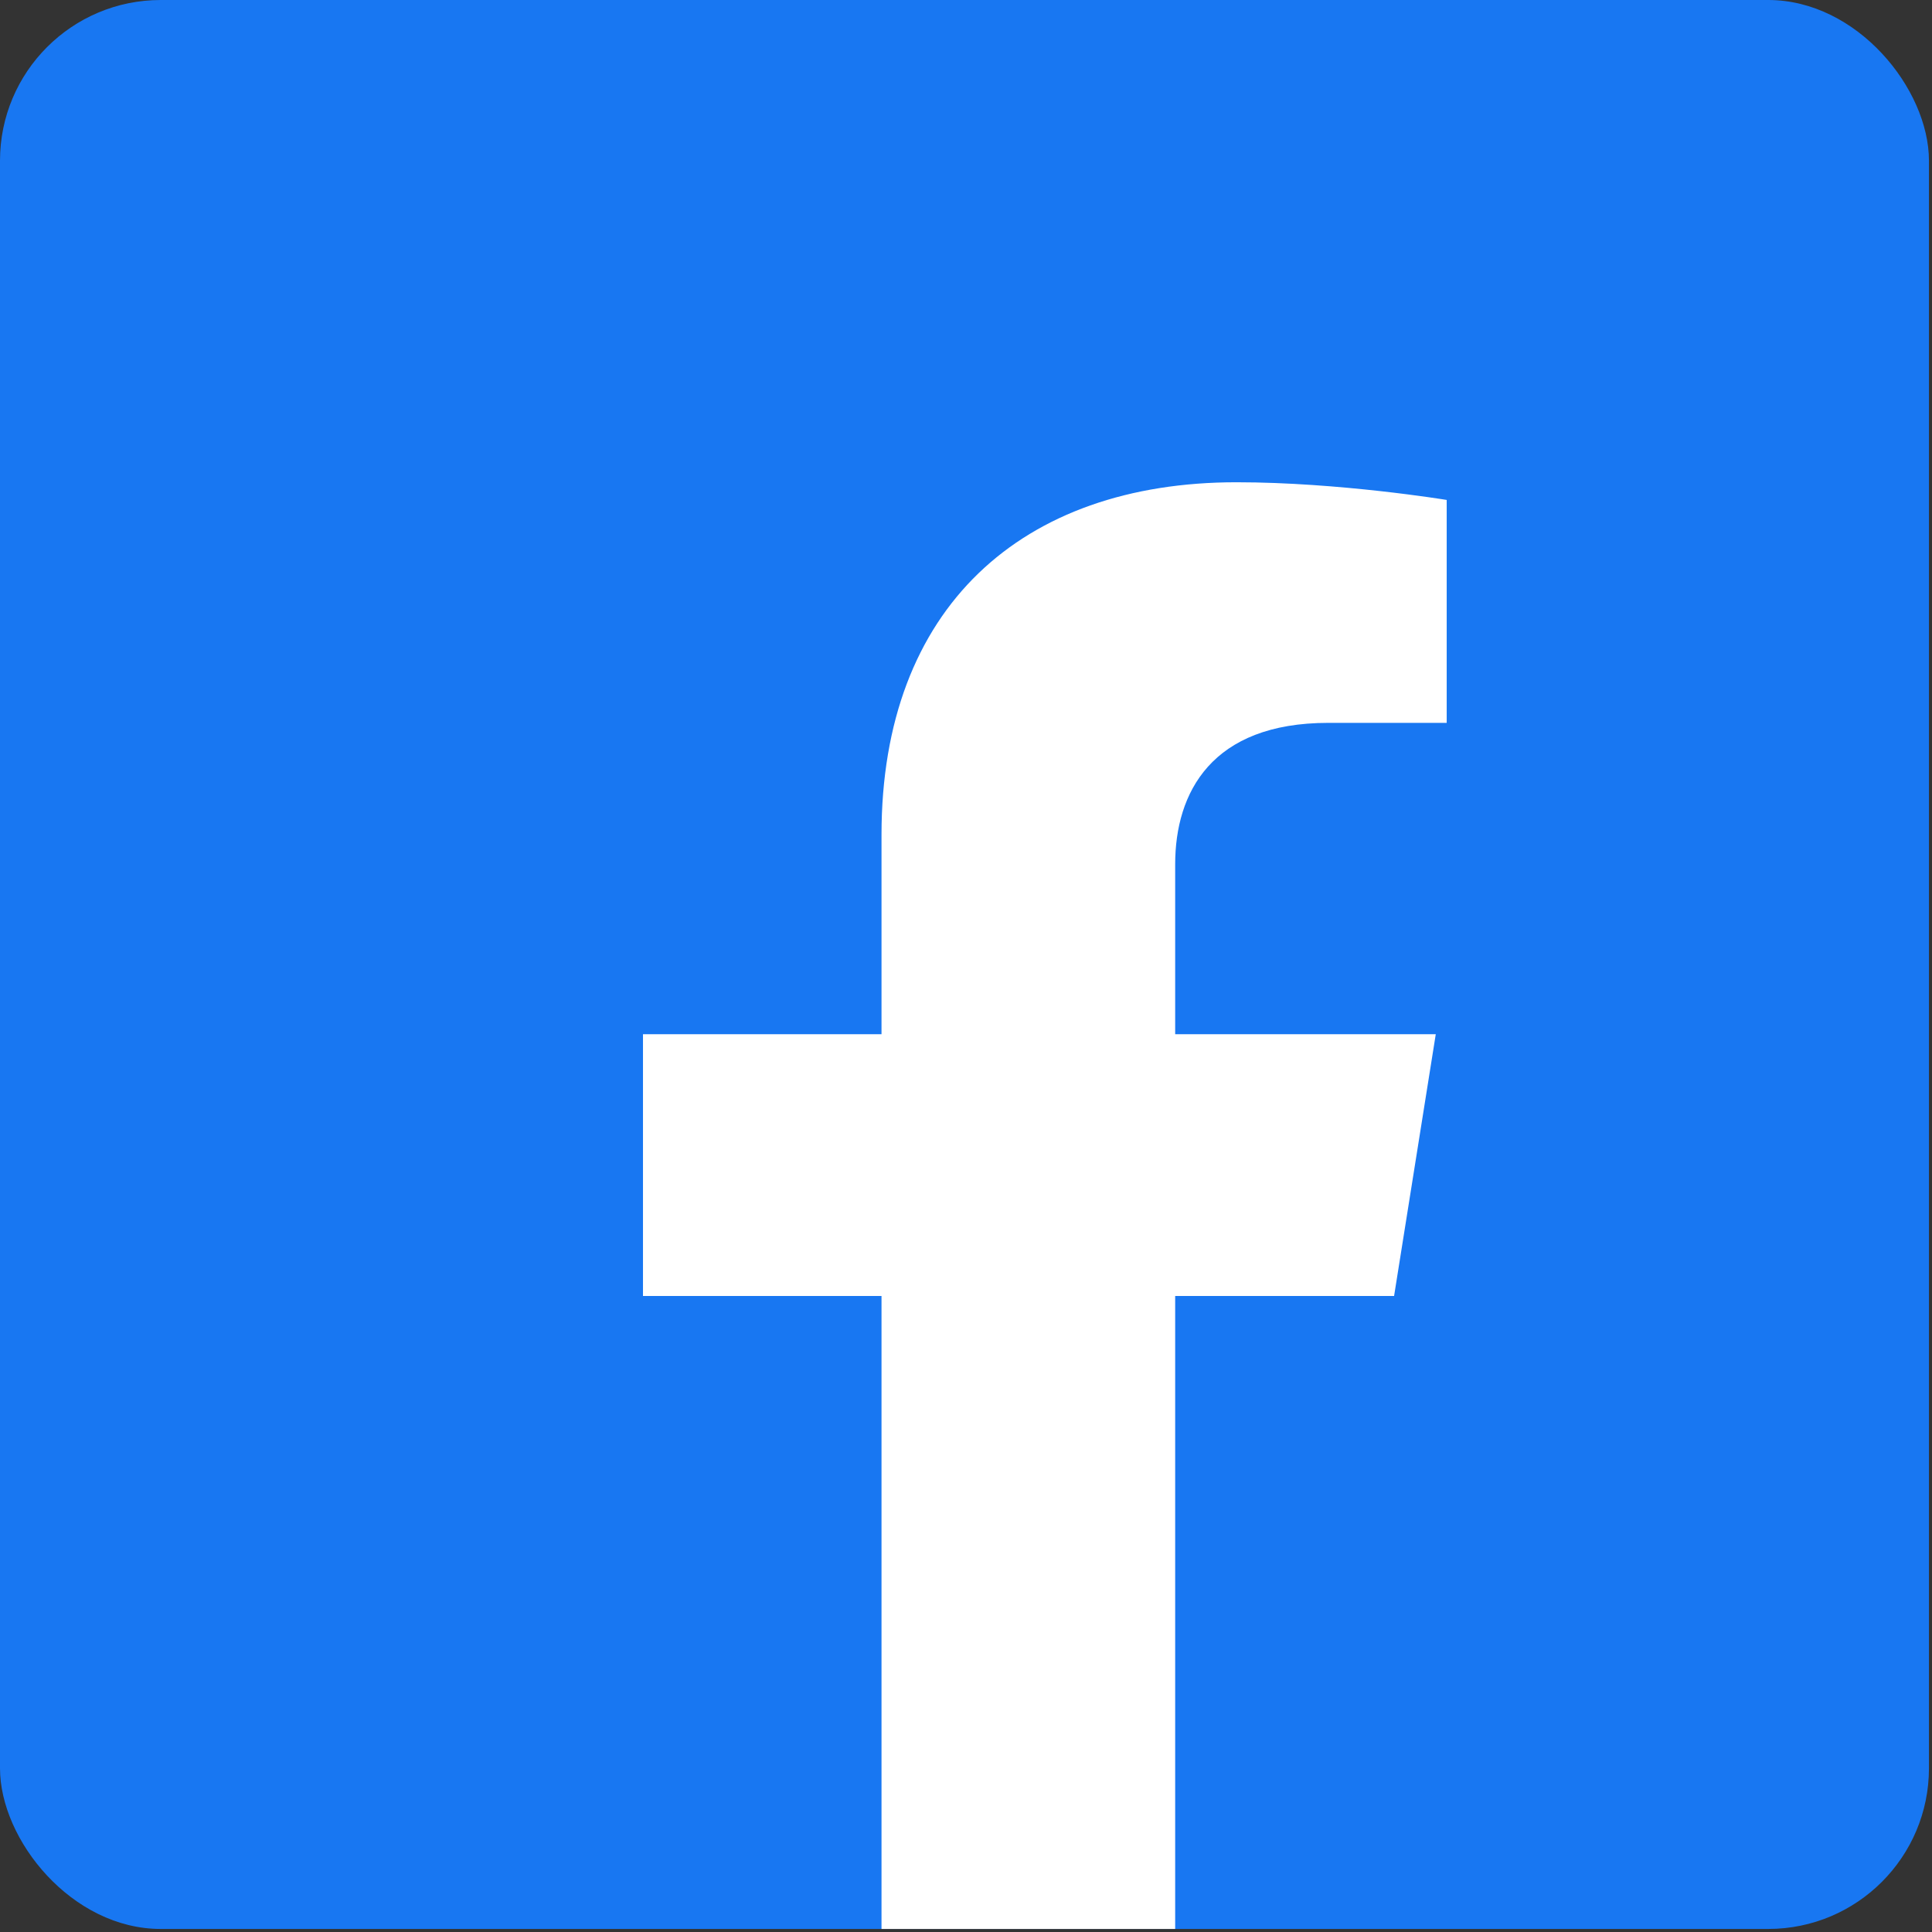 <svg width="26" height="26" viewBox="0 0 26 26" fill="none" xmlns="http://www.w3.org/2000/svg">
<rect x="0" y="0" width="26" height="26" fill="#333333" stroke="none"/>
<rect width="25.959" height="25.959" rx="2.163" fill="#1877F2"/>
<path d="M18.761 17.441L19.322 13.918H15.815V11.631C15.815 10.667 16.304 9.728 17.875 9.728H19.469V6.728C19.469 6.728 18.023 6.49 16.639 6.49C13.751 6.49 11.863 8.177 11.863 11.232V13.918H8.653V17.441H11.863V25.959H15.815V17.441H18.761Z" fill="white"/>
</svg>
